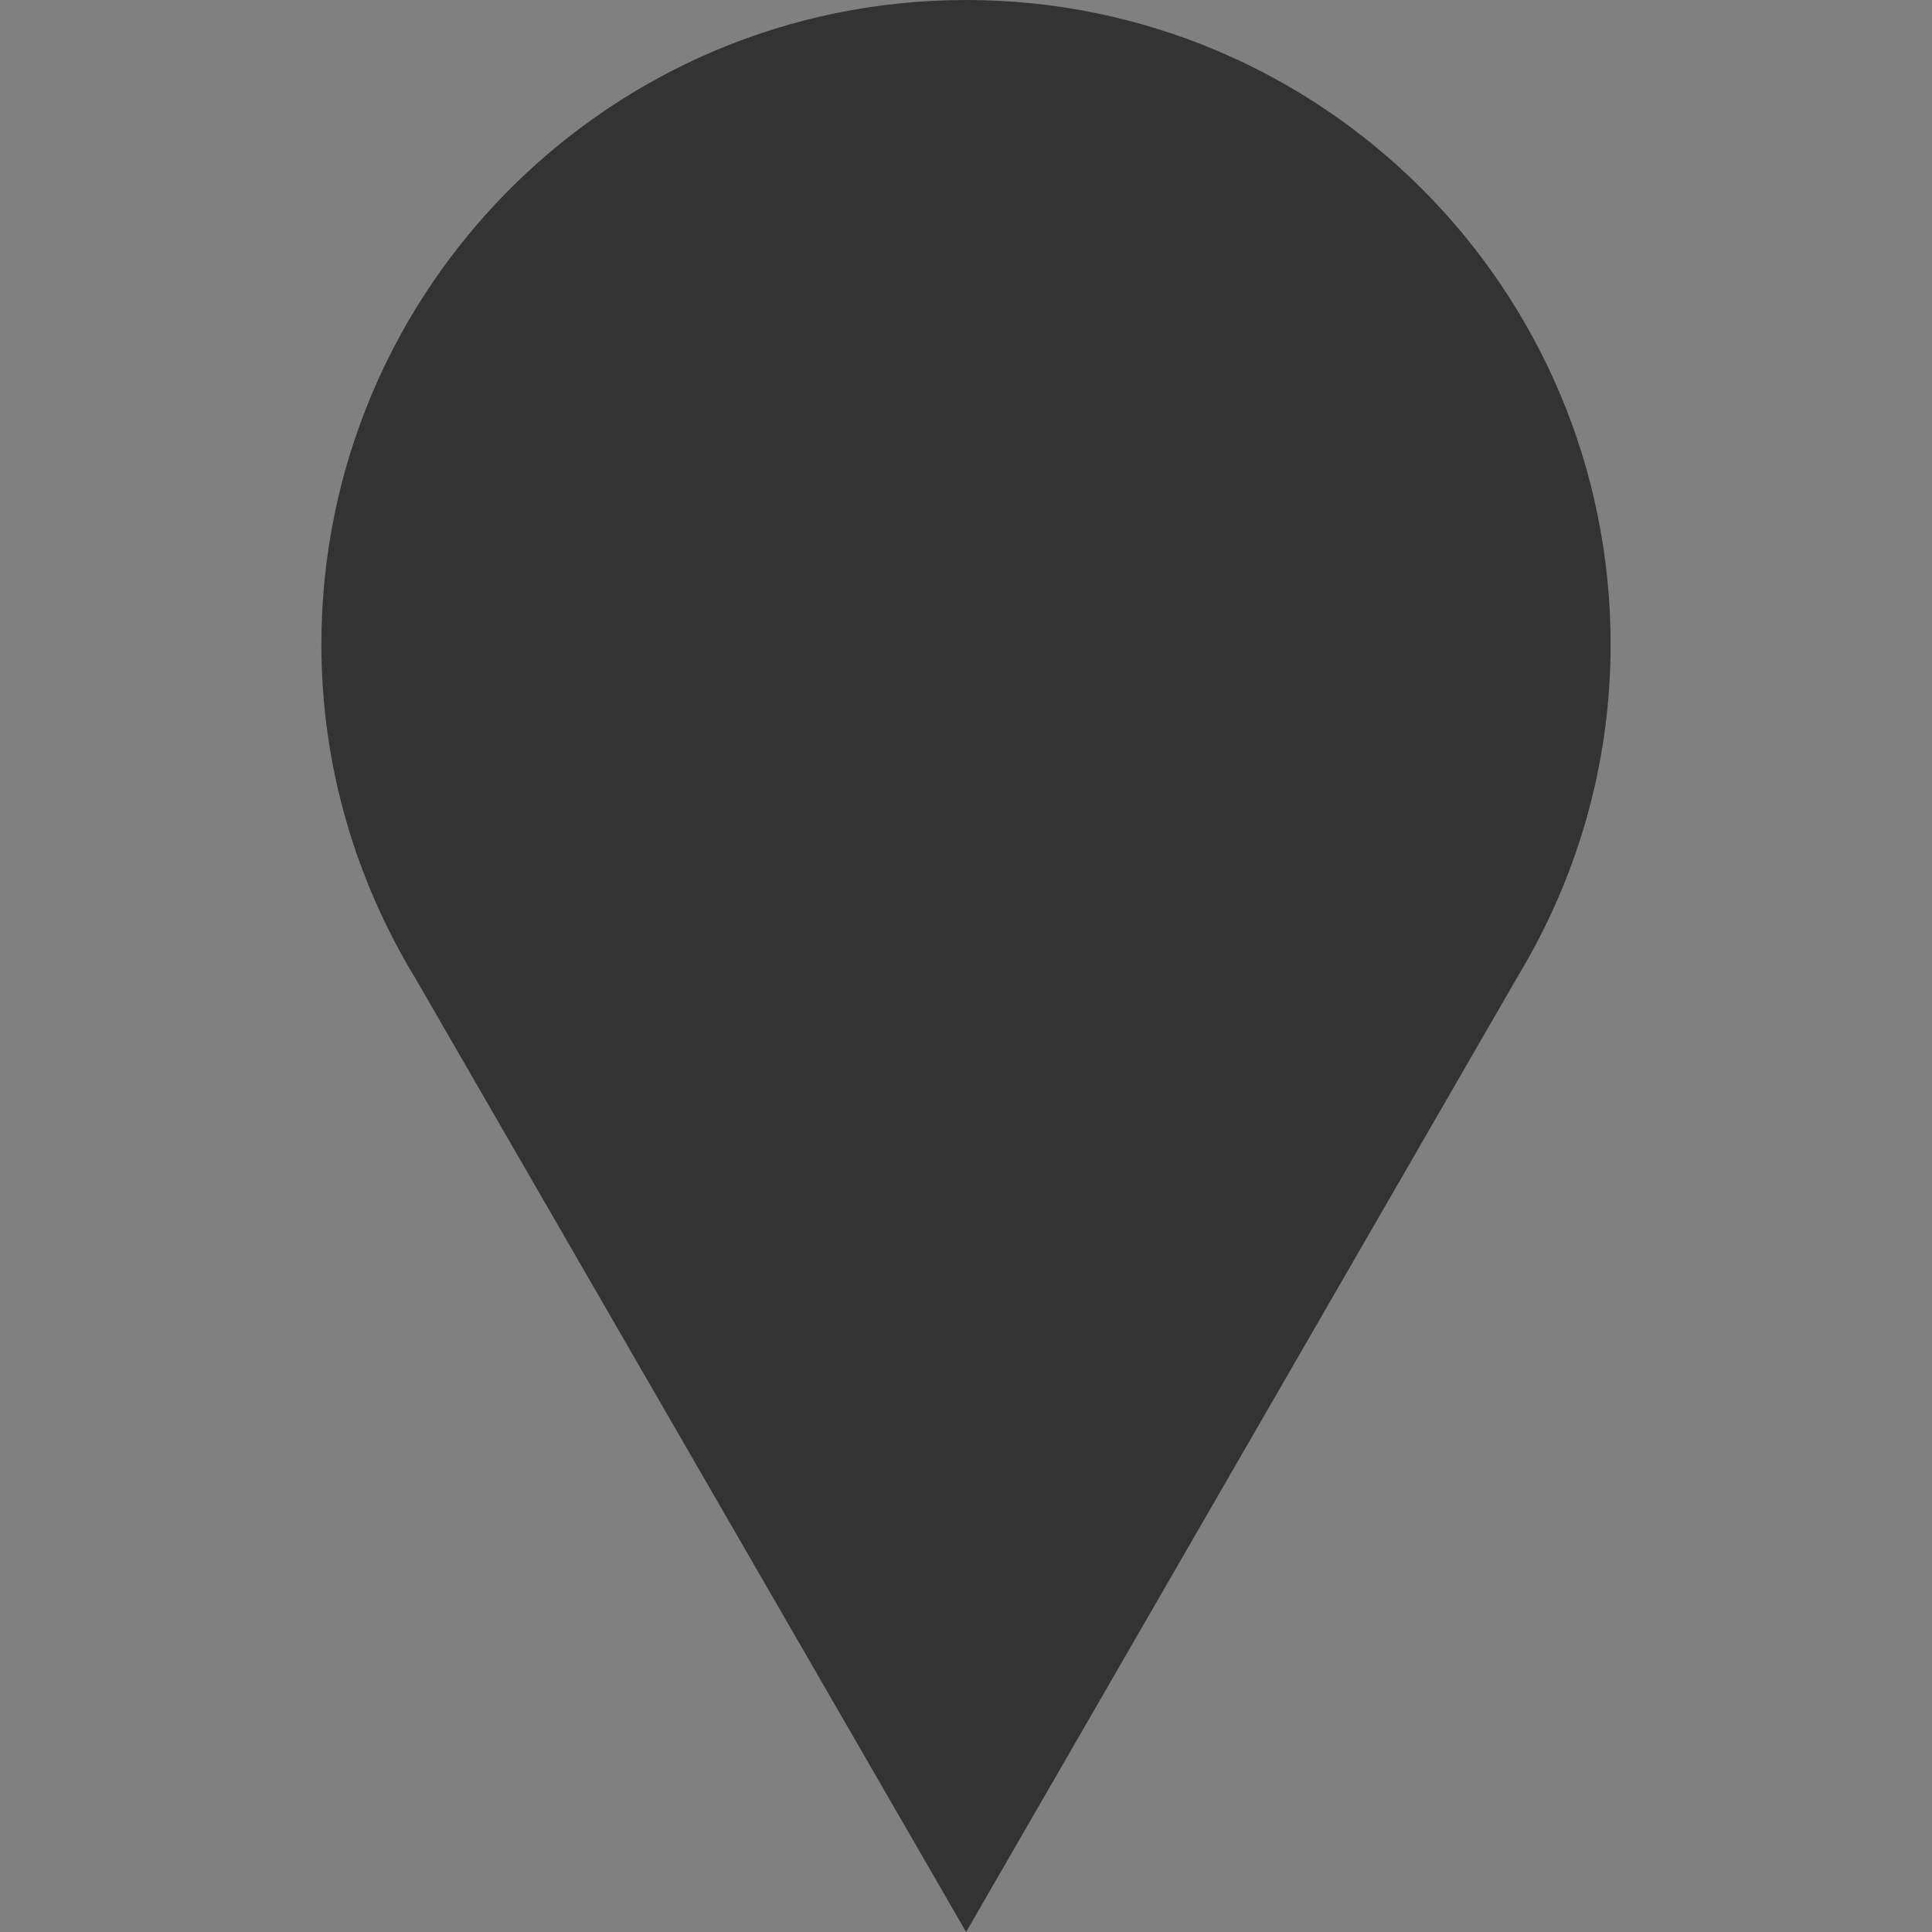 <?xml version="1.0" encoding="utf-8"?>
<!-- Generator: Adobe Illustrator 16.0.3, SVG Export Plug-In . SVG Version: 6.00 Build 0)  -->
<!DOCTYPE svg PUBLIC "-//W3C//DTD SVG 1.1//EN" "http://www.w3.org/Graphics/SVG/1.1/DTD/svg11.dtd">
<svg version="1.1" id="Ebene_1" xmlns="http://www.w3.org/2000/svg" xmlns:xlink="http://www.w3.org/1999/xlink" x="0px" y="0px"
	 width="20px" height="20px" viewBox="0 0 20 20" enable-background="new 0 0 20 20" xml:space="preserve">
<rect x="0" y="0" width="20" height="20" fill="#808080" stroke="none"/>
<g id="Neues_Symbol_11">
</g>
<g>
	<g>
		<path fill="#323232" d="M-1.028,11.028h-17.943C-19.54,11.028-20,10.568-20,10s0.46-1.028,1.028-1.028h17.943
			C-0.46,8.972,0,9.432,0,10S-0.46,11.028-1.028,11.028z"/>
	</g>
</g>
<g>
</g>
<g id="Neues_Symbol_5">
	<g>
		<path fill="#333333" d="M15.717,10.099c0.603-1.002,0.956-2.173,0.956-3.427C16.673,2.987,13.686,0,10,0S3.327,2.987,3.327,6.672
			c0,1.271,0.362,2.454,0.979,3.466L10.001,20L15.717,10.099z"/>
	</g>
	<g>
		<path fill="#F2F2F2" d="M15.717,30.099c0.603-1.002,0.956-2.173,0.956-3.427C16.673,22.987,13.686,20,10,20
			s-6.673,2.987-6.673,6.672c0,1.271,0.362,2.454,0.979,3.466L10.001,40L15.717,30.099z"/>
	</g>
</g>
</svg>
